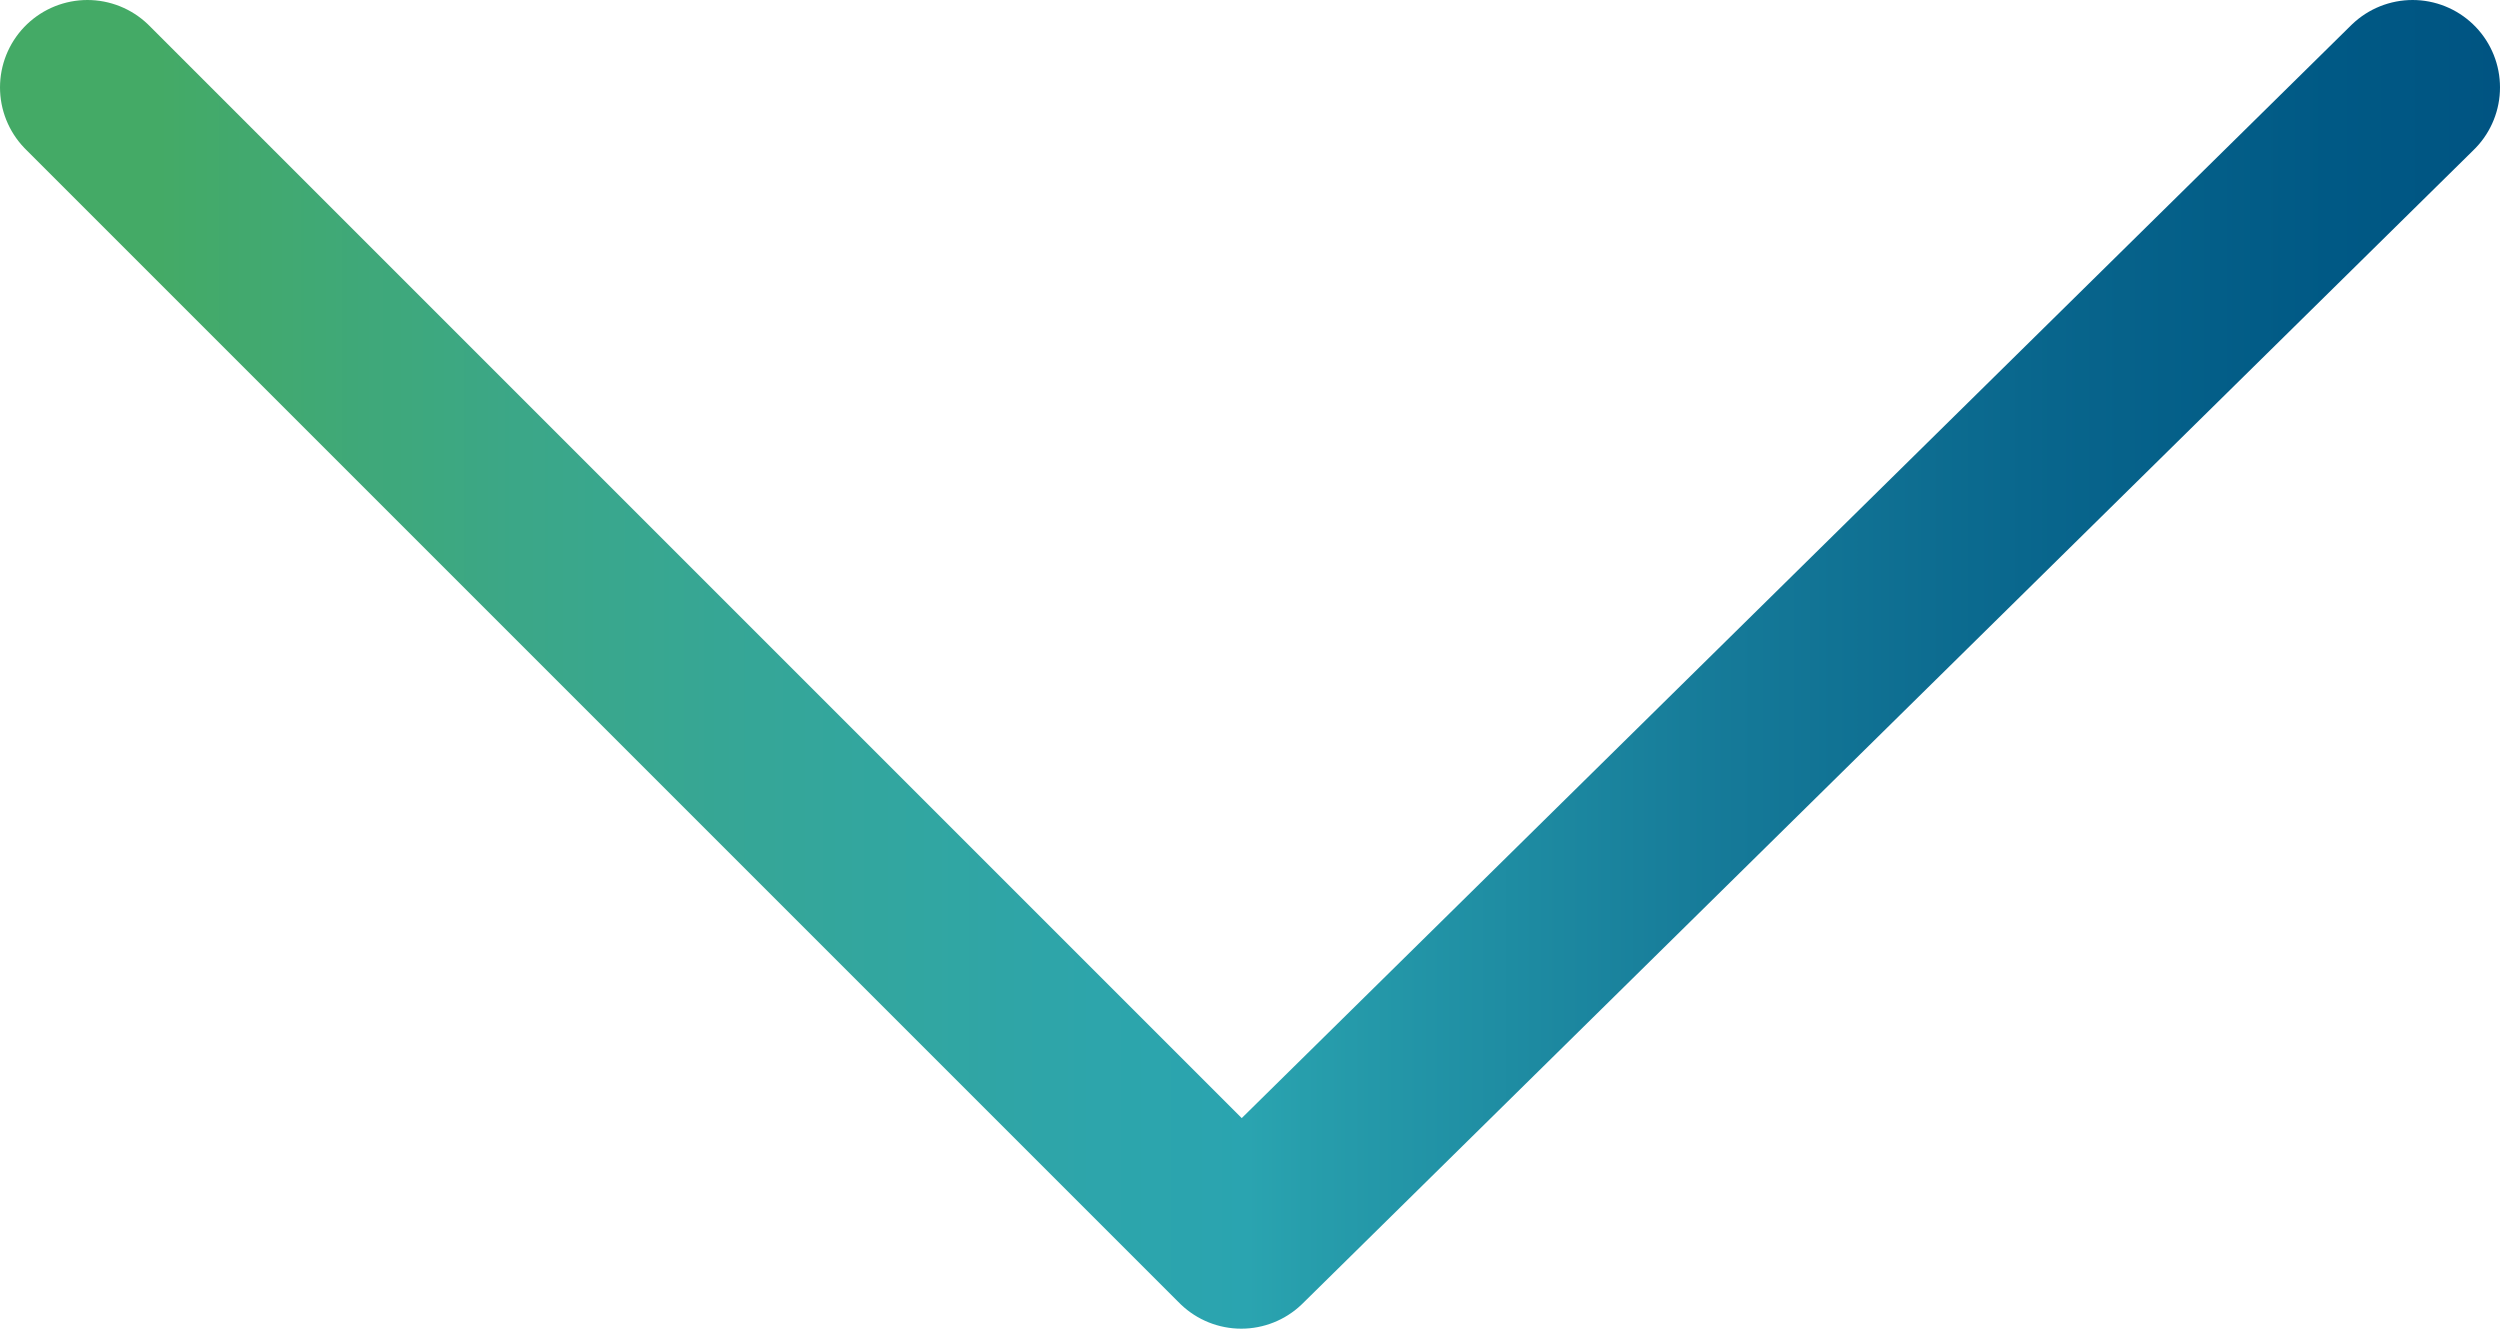 <?xml version="1.0" encoding="utf-8"?>
<!-- Generator: Adobe Illustrator 19.1.0, SVG Export Plug-In . SVG Version: 6.00 Build 0)  -->
<svg version="1.1" id="Layer_1" xmlns="http://www.w3.org/2000/svg" xmlns:xlink="http://www.w3.org/1999/xlink" x="0px" y="0px"
	 viewBox="-381 322.4 14.3 7.6" style="enable-background:new -381 322.4 14.3 7.6;" xml:space="preserve">
<style type="text/css">
	.st0{fill:none;stroke:url(#SVGID_1_);stroke-linecap:round;stroke-linejoin:round;stroke-miterlimit:10;}
</style>
<linearGradient id="SVGID_1_" gradientUnits="userSpaceOnUse" x1="-381" y1="970.491" x2="-366.7" y2="970.491" gradientTransform="matrix(1 0 0 1 0 -644.321)">
	<stop  offset="6.303864e-02" style="stop-color:#44AA66"/>
	<stop  offset="0.21" style="stop-color:#3BA788"/>
	<stop  offset="0.337" style="stop-color:#33A69D"/>
	<stop  offset="0.438" style="stop-color:#2DA5AB"/>
	<stop  offset="0.499" style="stop-color:#2AA4B0"/>
	<stop  offset="0.522" style="stop-color:#279EAC"/>
	<stop  offset="0.683" style="stop-color:#167B99"/>
	<stop  offset="0.822" style="stop-color:#08658C"/>
	<stop  offset="0.932" style="stop-color:#005985"/>
	<stop  offset="1" style="stop-color:#005482"/>
</linearGradient>
<polyline class="st0" points="-380.5,322.9 -373.9,329.5 -367.2,322.9 "/>
</svg>
